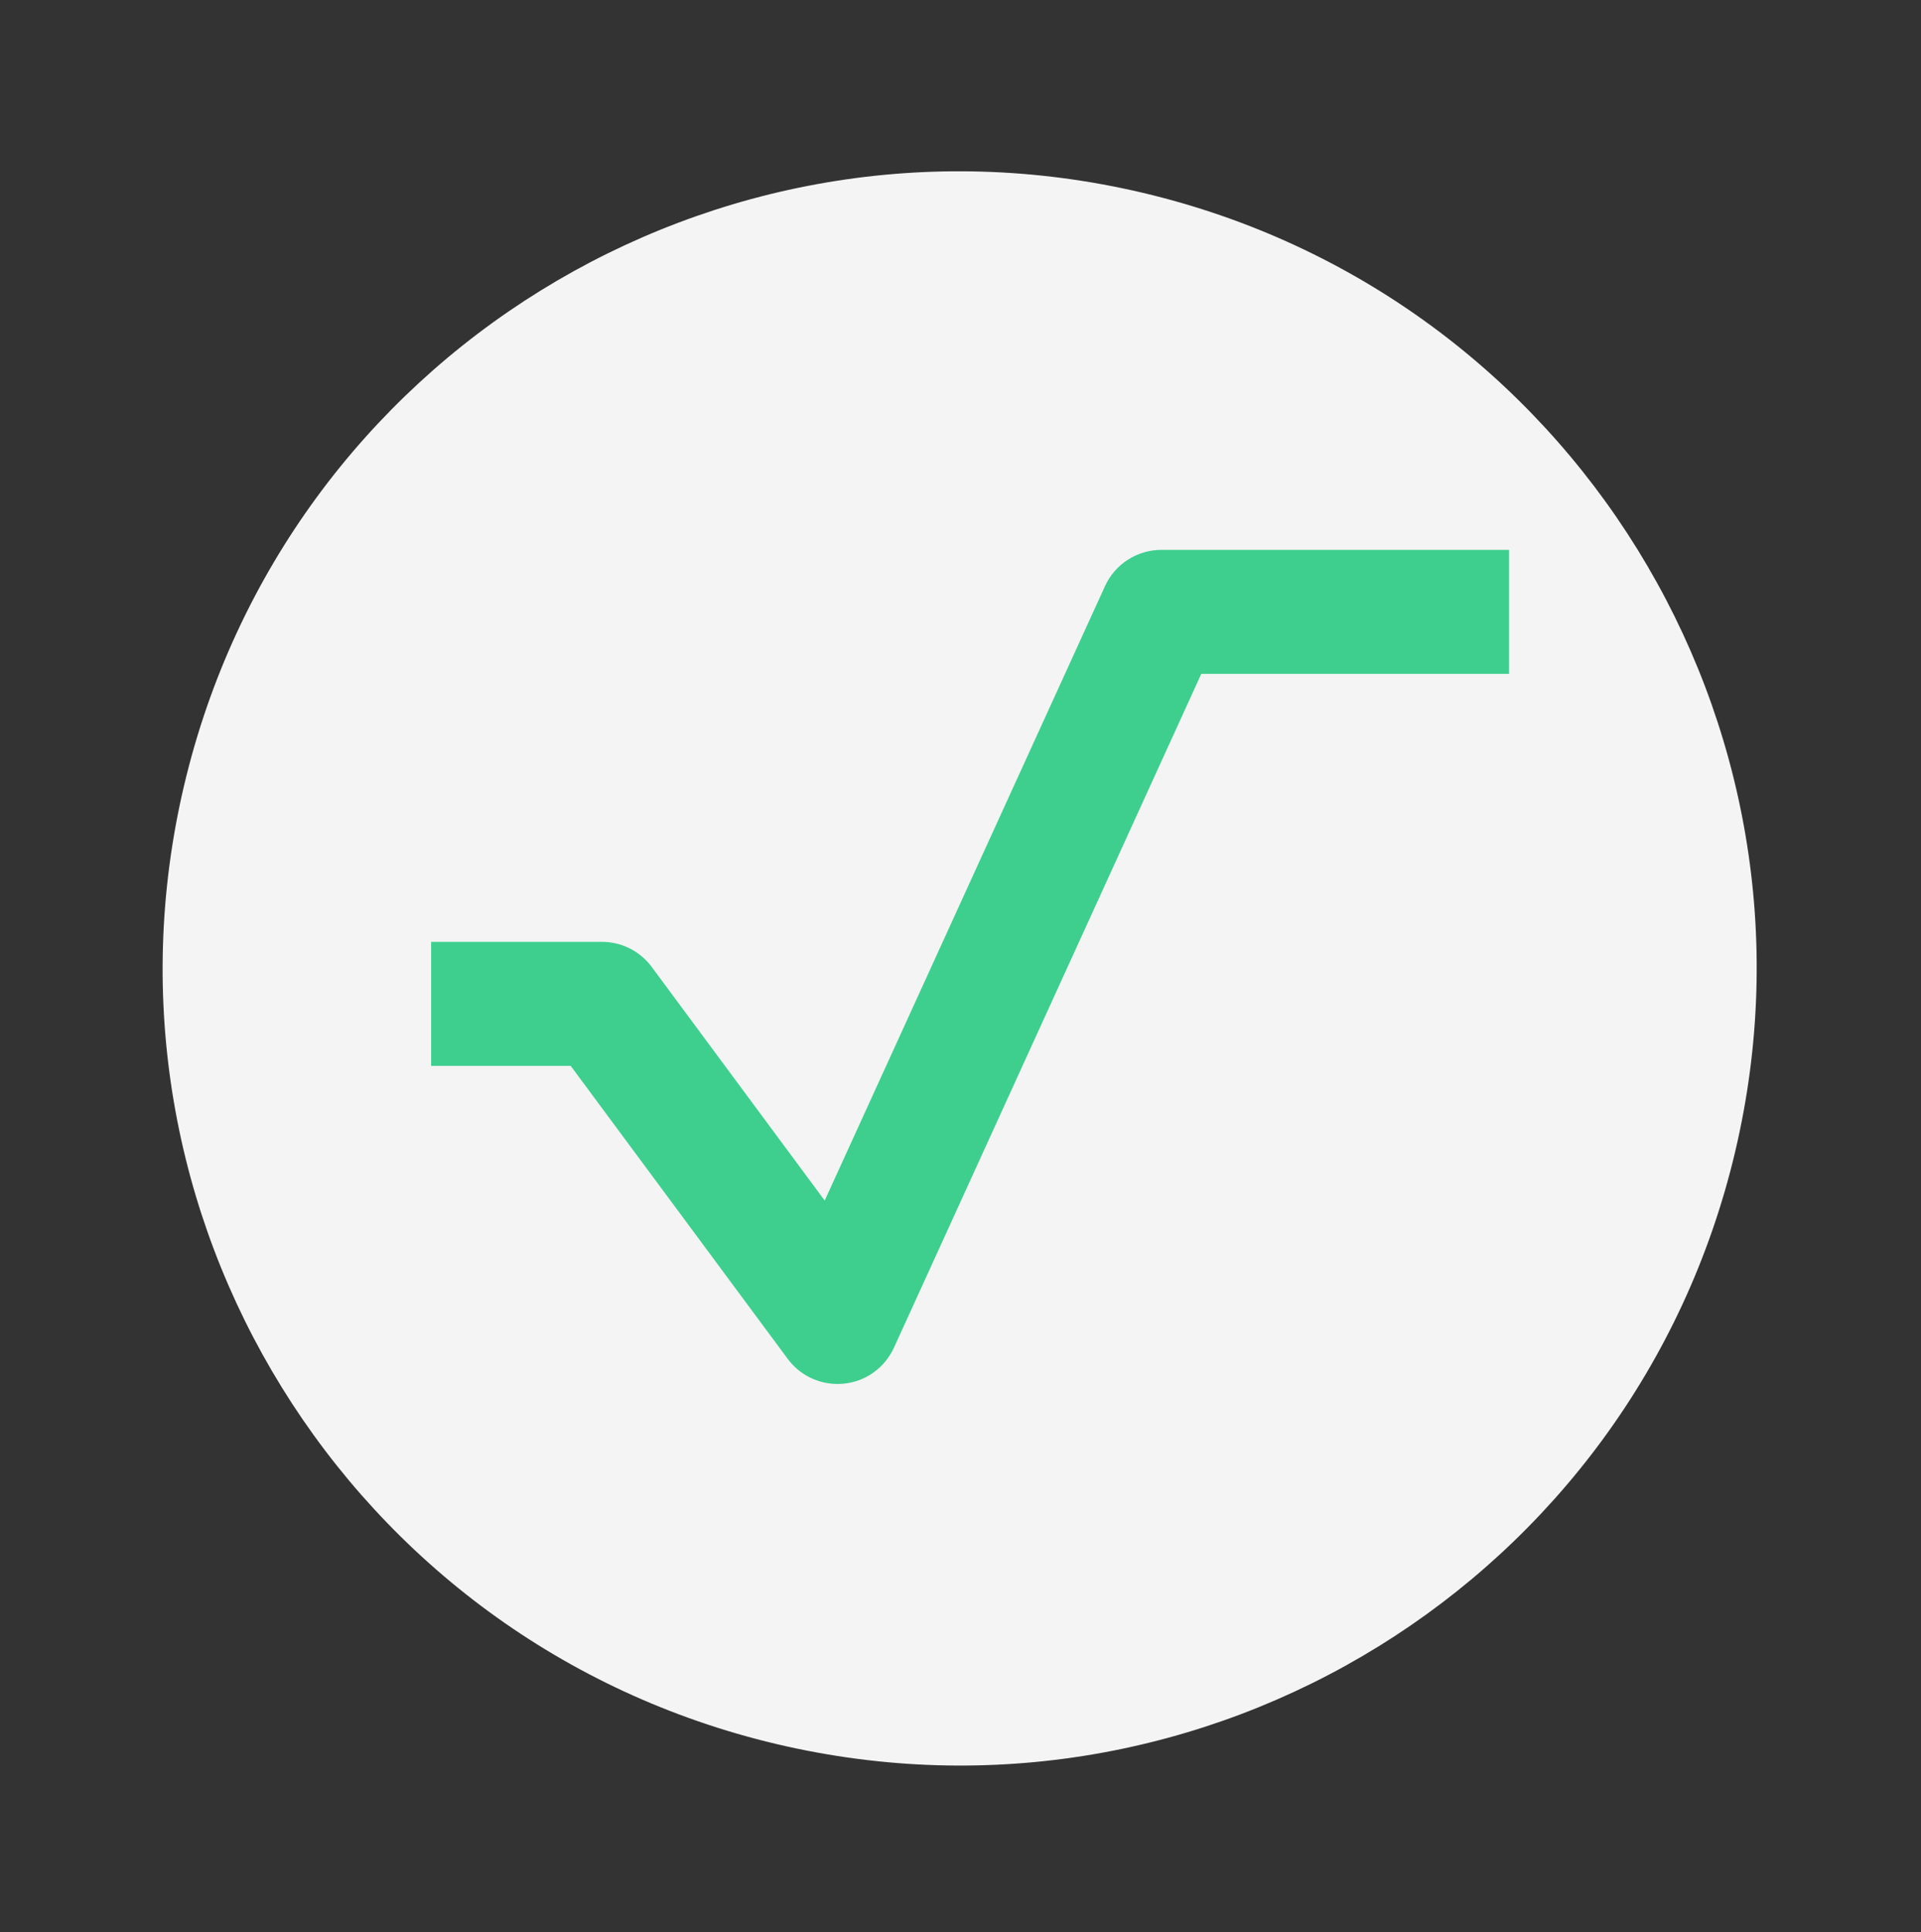 <svg width="174" height="175" viewBox="0 0 174 175" fill="none" xmlns="http://www.w3.org/2000/svg">
<rect x="0" y="0" width="174" height="175" fill="#333333" stroke="none"/>
<path d="M157.17 104.295C166.33 65.499 142.307 26.623 103.511 17.462C64.716 8.301 25.839 32.325 16.678 71.121C7.518 109.916 31.542 148.793 70.337 157.953C109.133 167.114 148.009 143.09 157.17 104.295Z" fill="#F4F4F4"/>
<path d="M75.86 125.34C74.09 125.34 72.41 124.51 71.35 123.07L51.69 96.53H39.05V85.3H54.52C56.3 85.3 57.97 86.14 59.03 87.57L74.7 108.73L100.09 53.08C101 51.08 103 49.8 105.2 49.8H136.68V61.03H108.81L80.97 122.06C80.14 123.87 78.43 125.11 76.45 125.31C76.25 125.33 76.06 125.34 75.86 125.34Z" fill="#3ECF8E"/>
</svg>
